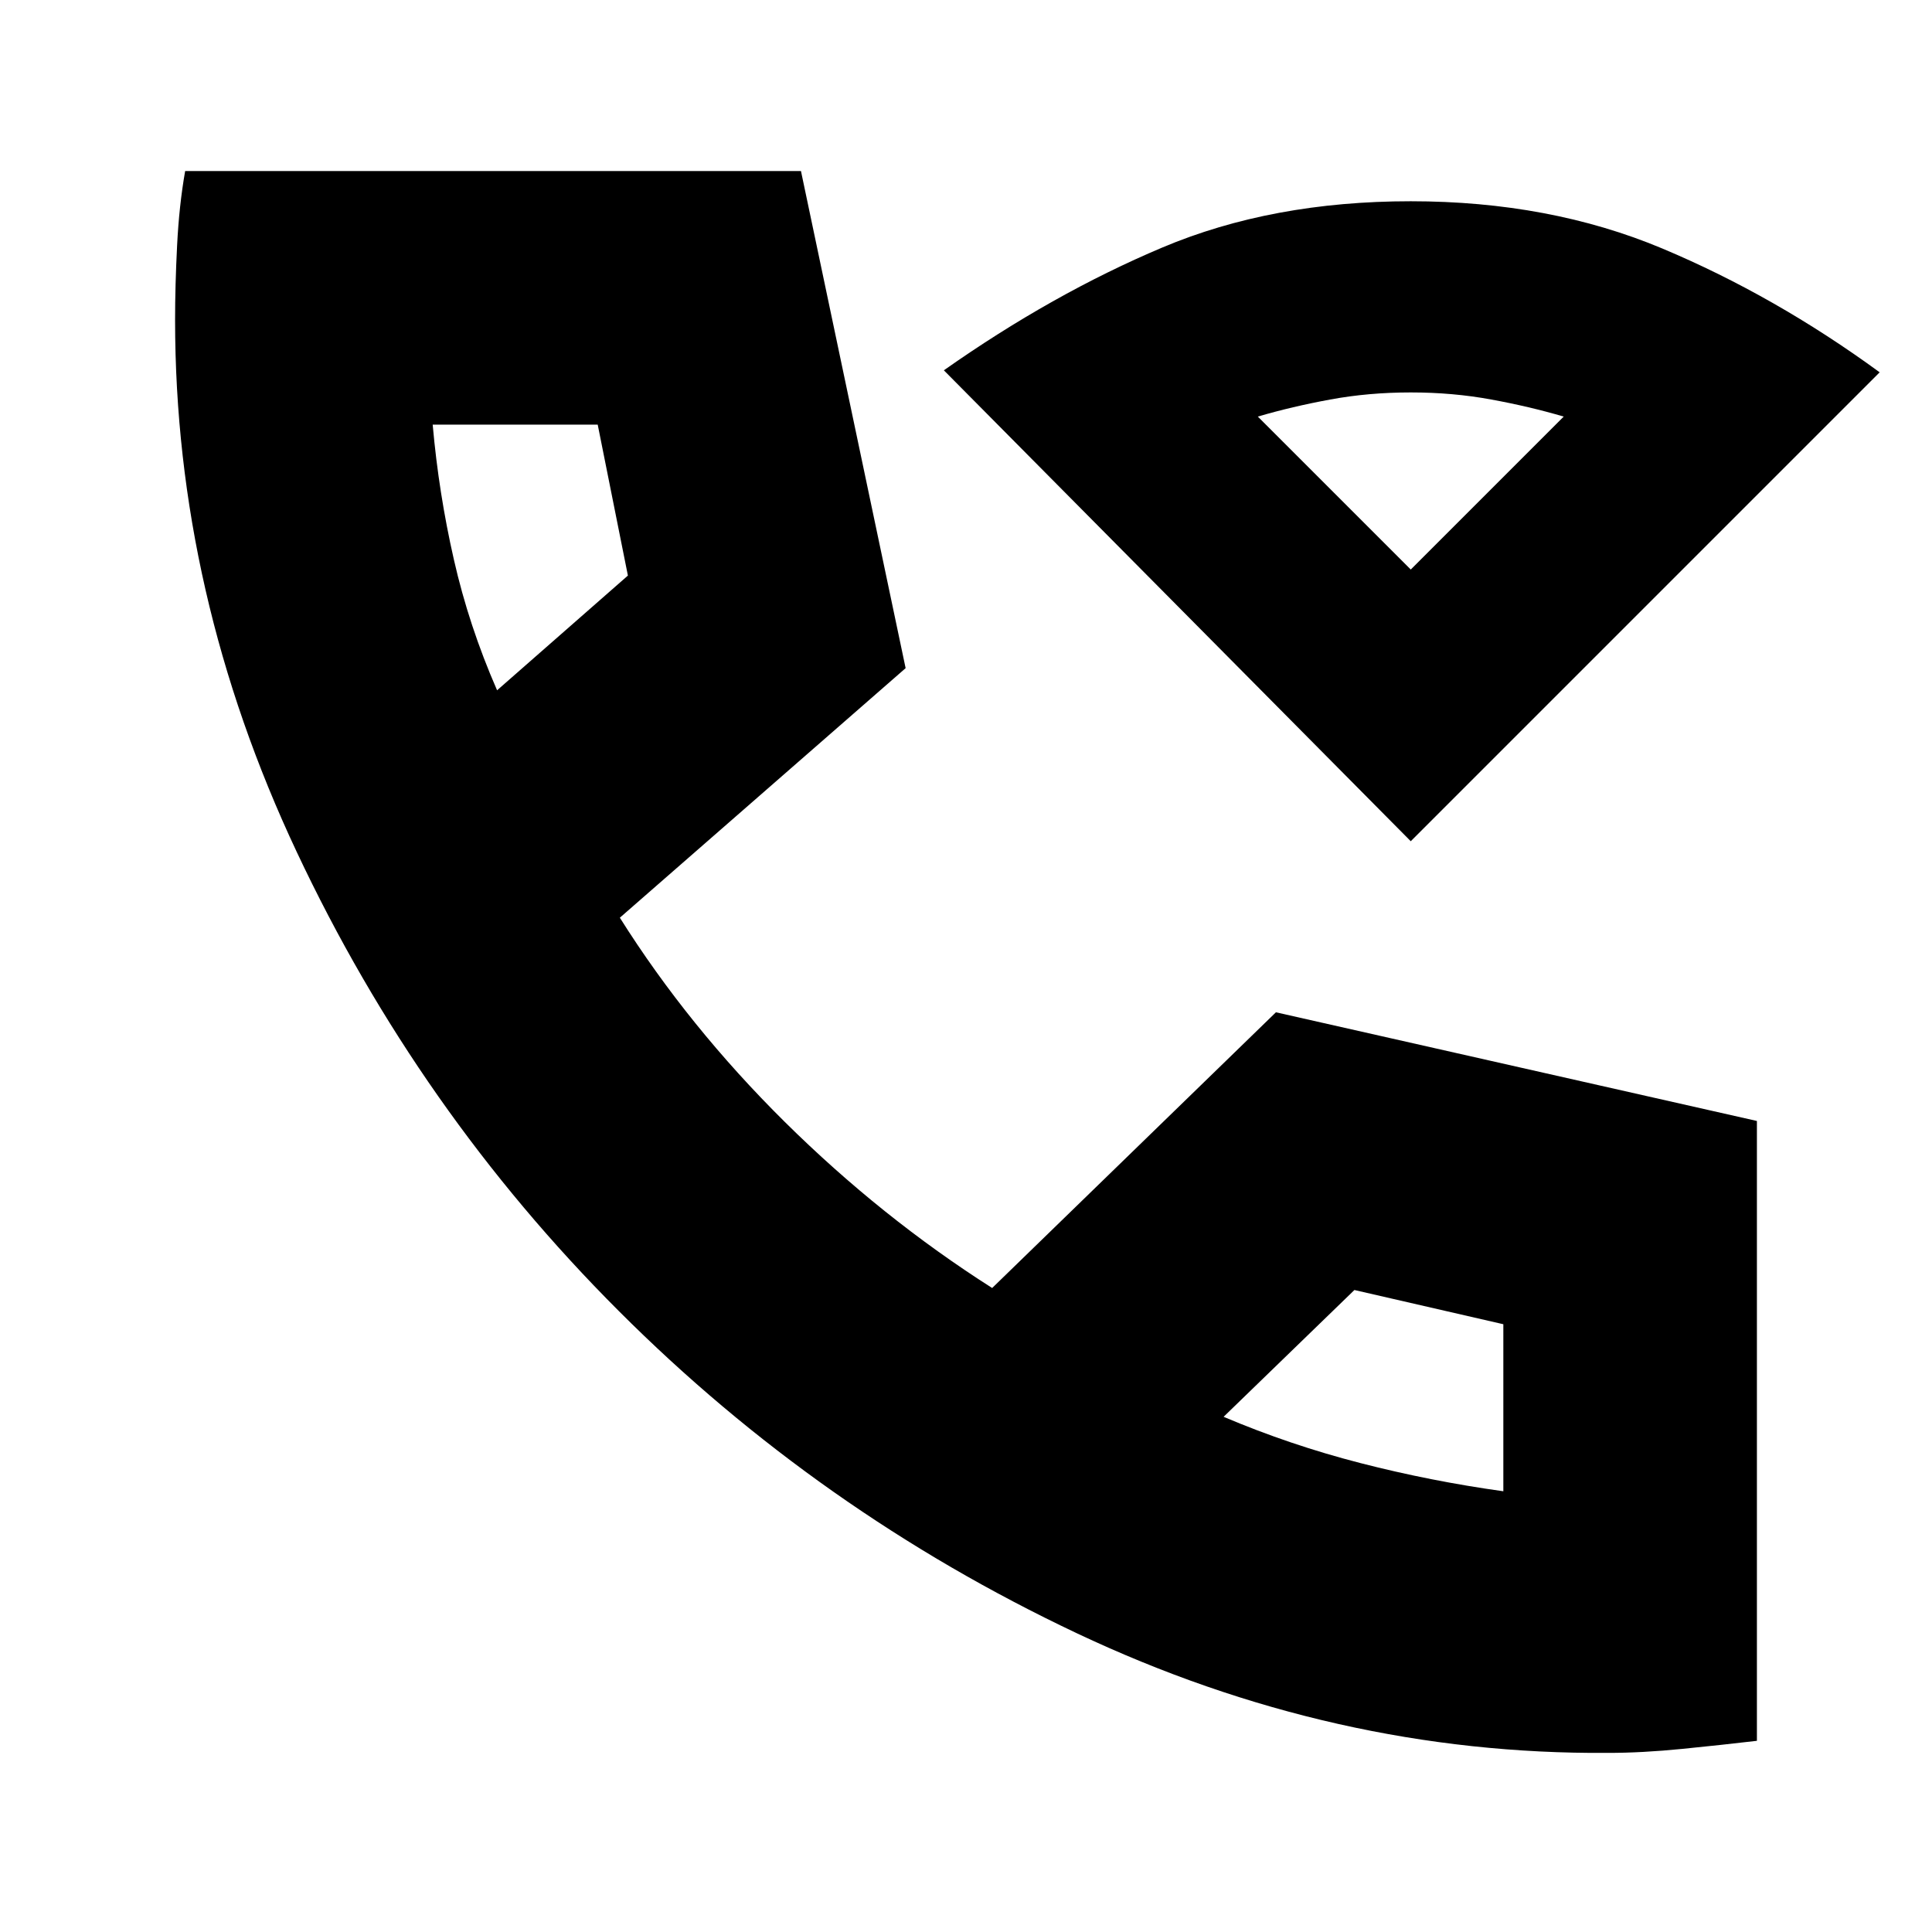 <svg xmlns="http://www.w3.org/2000/svg" height="24" width="24"><path d="m17.525 10.45-5.8-5.85q1.35-.95 2.713-1.525Q15.8 2.5 17.525 2.5t3.125.587q1.4.588 2.7 1.538Zm0-3.375Zm2.45 14.7q-3.4.025-6.6-1.487-3.2-1.513-5.687-4.001-2.488-2.487-4-5.7-1.513-3.212-1.513-6.612 0-.425.025-.925t.1-.925h7.65l1.3 6.175-3.55 3.1q.85 1.35 2.05 2.538 1.2 1.187 2.575 2.062l3.525-3.425 5.975 1.35v7.7q-.425.05-.925.1t-.925.05Zm-13.8-13.2L7.8 7.15l-.375-1.875h-2.05q.075.85.263 1.675.187.825.537 1.625ZM15.2 17.6q.825.35 1.7.575.875.225 1.775.35V16.45l-1.85-.425ZM6.175 8.575ZM15.2 17.6Zm2.325-10.525 1.9-1.9q-.425-.125-.9-.212-.475-.088-1-.088t-1 .088q-.475.087-.9.212Z"/></svg>